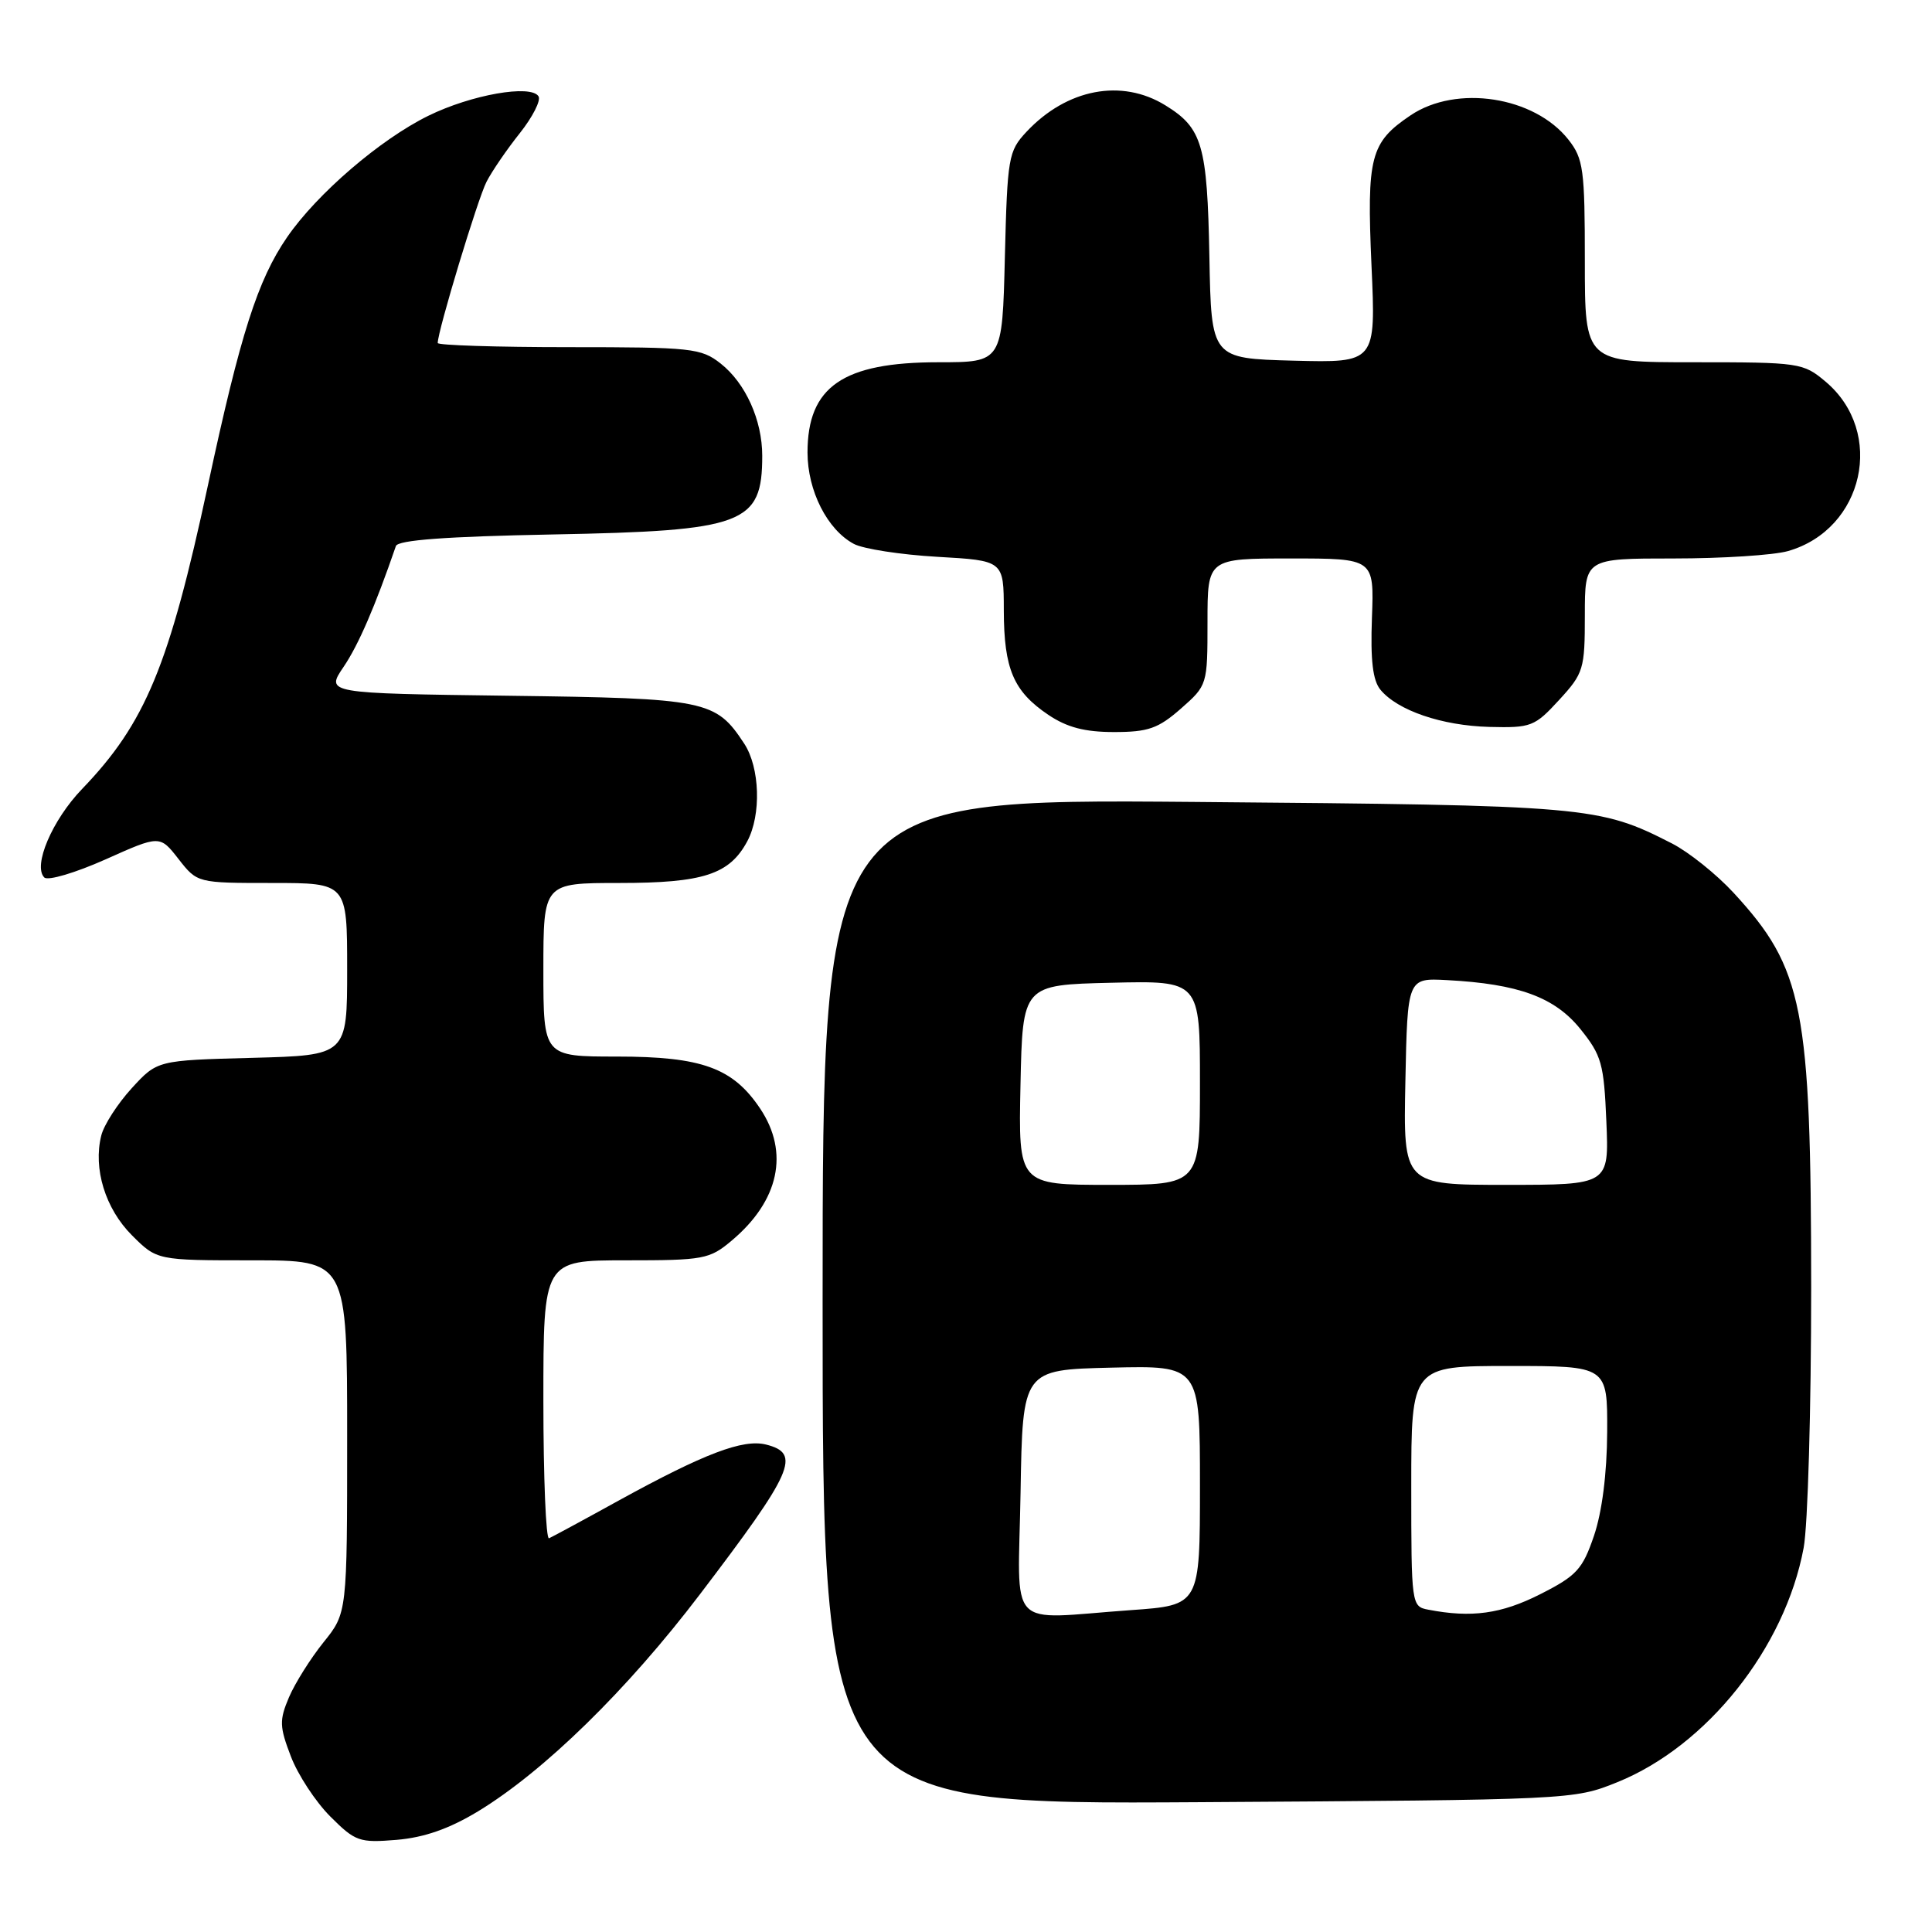 <?xml version="1.0" encoding="UTF-8" standalone="no"?>
<!DOCTYPE svg PUBLIC "-//W3C//DTD SVG 1.1//EN" "http://www.w3.org/Graphics/SVG/1.1/DTD/svg11.dtd" >
<svg xmlns="http://www.w3.org/2000/svg" xmlns:xlink="http://www.w3.org/1999/xlink" version="1.1" viewBox="0 0 256 256">
 <g >
 <path fill="currentColor"
d=" M 63.33 240.02 C 72.09 234.70 83.08 223.96 92.74 211.26 C 105.16 194.94 106.20 192.59 101.50 191.41 C 98.45 190.65 93.32 192.60 82.00 198.82 C 77.33 201.40 73.16 203.65 72.75 203.83 C 72.34 204.02 72.00 195.80 72.00 185.58 C 72.00 167.00 72.00 167.00 82.92 167.00 C 93.25 167.00 94.02 166.86 96.96 164.38 C 103.24 159.10 104.61 152.71 100.73 146.90 C 97.12 141.50 93.01 140.00 81.75 140.00 C 72.00 140.00 72.00 140.00 72.00 128.50 C 72.00 117.00 72.00 117.00 82.05 117.00 C 93.19 117.00 96.66 115.87 99.02 111.47 C 100.89 107.97 100.70 101.71 98.61 98.53 C 94.83 92.77 93.66 92.53 67.37 92.19 C 43.15 91.87 43.15 91.87 45.53 88.36 C 47.50 85.46 49.71 80.34 52.46 72.35 C 52.74 71.56 59.11 71.09 73.18 70.82 C 98.63 70.34 101.00 69.45 101.00 60.39 C 101.00 55.67 98.79 50.77 95.49 48.17 C 92.90 46.13 91.66 46.00 75.37 46.00 C 65.81 46.00 58.00 45.75 58.00 45.45 C 58.00 43.86 63.32 26.29 64.47 24.08 C 65.20 22.66 67.19 19.76 68.89 17.63 C 70.58 15.50 71.69 13.31 71.36 12.77 C 70.36 11.15 62.44 12.55 56.76 15.34 C 50.37 18.48 42.01 25.67 38.05 31.42 C 34.14 37.10 31.85 44.28 27.56 64.27 C 22.41 88.24 19.27 95.82 10.87 104.55 C 6.91 108.67 4.33 114.73 5.87 116.27 C 6.34 116.74 9.97 115.66 13.95 113.89 C 21.18 110.65 21.18 110.65 23.66 113.83 C 26.14 117.00 26.14 117.00 36.07 117.00 C 46.00 117.00 46.00 117.00 46.00 128.42 C 46.00 139.84 46.00 139.84 33.42 140.17 C 20.84 140.50 20.84 140.50 17.45 144.20 C 15.59 146.24 13.77 149.05 13.42 150.46 C 12.32 154.84 13.95 160.15 17.48 163.68 C 20.80 167.00 20.80 167.00 33.40 167.00 C 46.00 167.00 46.00 167.00 46.00 190.36 C 46.00 213.72 46.00 213.72 42.87 217.61 C 41.15 219.75 39.09 223.03 38.29 224.90 C 37.00 227.94 37.03 228.79 38.54 232.73 C 39.47 235.17 41.82 238.75 43.76 240.69 C 47.08 244.01 47.61 244.20 52.56 243.79 C 56.21 243.48 59.51 242.33 63.33 240.02 Z  M 214.28 236.16 C 226.17 231.37 236.52 218.36 238.99 205.11 C 239.55 202.15 239.99 186.63 239.99 170.61 C 239.97 133.45 238.96 128.34 229.71 118.30 C 227.44 115.84 223.77 112.90 221.54 111.76 C 211.87 106.82 210.51 106.70 158.25 106.26 C 109.00 105.85 109.00 105.85 109.00 172.48 C 109.00 239.10 109.00 239.10 158.75 238.80 C 208.19 238.49 208.54 238.48 214.28 236.16 Z  M 156.47 93.90 C 159.98 90.81 160.00 90.76 160.00 82.40 C 160.00 74.00 160.00 74.00 171.04 74.00 C 182.08 74.00 182.08 74.00 181.79 81.84 C 181.58 87.50 181.90 90.17 182.92 91.40 C 185.20 94.15 191.05 96.15 197.34 96.32 C 202.88 96.46 203.35 96.28 206.59 92.75 C 209.84 89.21 210.00 88.67 210.00 81.51 C 210.00 74.00 210.00 74.00 221.76 74.00 C 228.22 74.00 235.04 73.56 236.92 73.02 C 246.99 70.14 249.85 57.26 241.90 50.57 C 238.93 48.07 238.46 48.00 224.42 48.00 C 210.00 48.00 210.00 48.00 210.00 34.63 C 210.00 22.44 209.81 21.03 207.83 18.51 C 203.31 12.77 193.00 11.18 186.91 15.28 C 181.57 18.88 181.09 20.74 181.73 35.19 C 182.31 48.07 182.31 48.07 171.40 47.79 C 160.50 47.50 160.50 47.50 160.25 34.00 C 159.97 19.22 159.32 16.98 154.44 13.97 C 148.63 10.37 141.35 11.76 136.00 17.48 C 133.62 20.03 133.48 20.84 133.15 34.08 C 132.81 48.00 132.81 48.00 124.35 48.00 C 111.68 48.00 107.00 51.23 107.00 59.97 C 107.01 65.04 109.62 70.19 113.14 72.07 C 114.37 72.73 119.34 73.50 124.19 73.78 C 133.00 74.28 133.00 74.28 133.01 80.89 C 133.03 88.65 134.29 91.61 138.91 94.72 C 141.38 96.38 143.73 97.00 147.61 97.00 C 152.13 97.00 153.46 96.54 156.47 93.90 Z  M 135.23 197.75 C 135.50 181.50 135.50 181.50 147.25 181.22 C 159.00 180.94 159.00 180.94 159.00 196.82 C 159.00 212.70 159.00 212.70 149.85 213.35 C 133.13 214.54 134.91 216.43 135.23 197.75 Z  M 189.25 213.29 C 187.03 212.87 187.00 212.66 187.00 196.93 C 187.00 181.00 187.00 181.00 200.00 181.00 C 213.00 181.00 213.00 181.00 212.96 189.75 C 212.93 195.27 212.28 200.35 211.21 203.50 C 209.69 207.96 208.91 208.80 204.07 211.25 C 198.93 213.85 194.98 214.40 189.25 213.29 Z  M 135.22 143.75 C 135.50 130.50 135.50 130.50 147.25 130.22 C 159.00 129.94 159.00 129.94 159.00 143.47 C 159.00 157.00 159.00 157.00 146.97 157.00 C 134.94 157.00 134.94 157.00 135.22 143.75 Z  M 186.22 143.29 C 186.50 129.59 186.50 129.59 191.73 129.87 C 201.21 130.37 206.00 132.13 209.40 136.34 C 212.22 139.84 212.53 140.94 212.85 148.59 C 213.21 157.00 213.21 157.00 199.57 157.00 C 185.94 157.00 185.94 157.00 186.22 143.29 Z "/>
</g>
</svg>